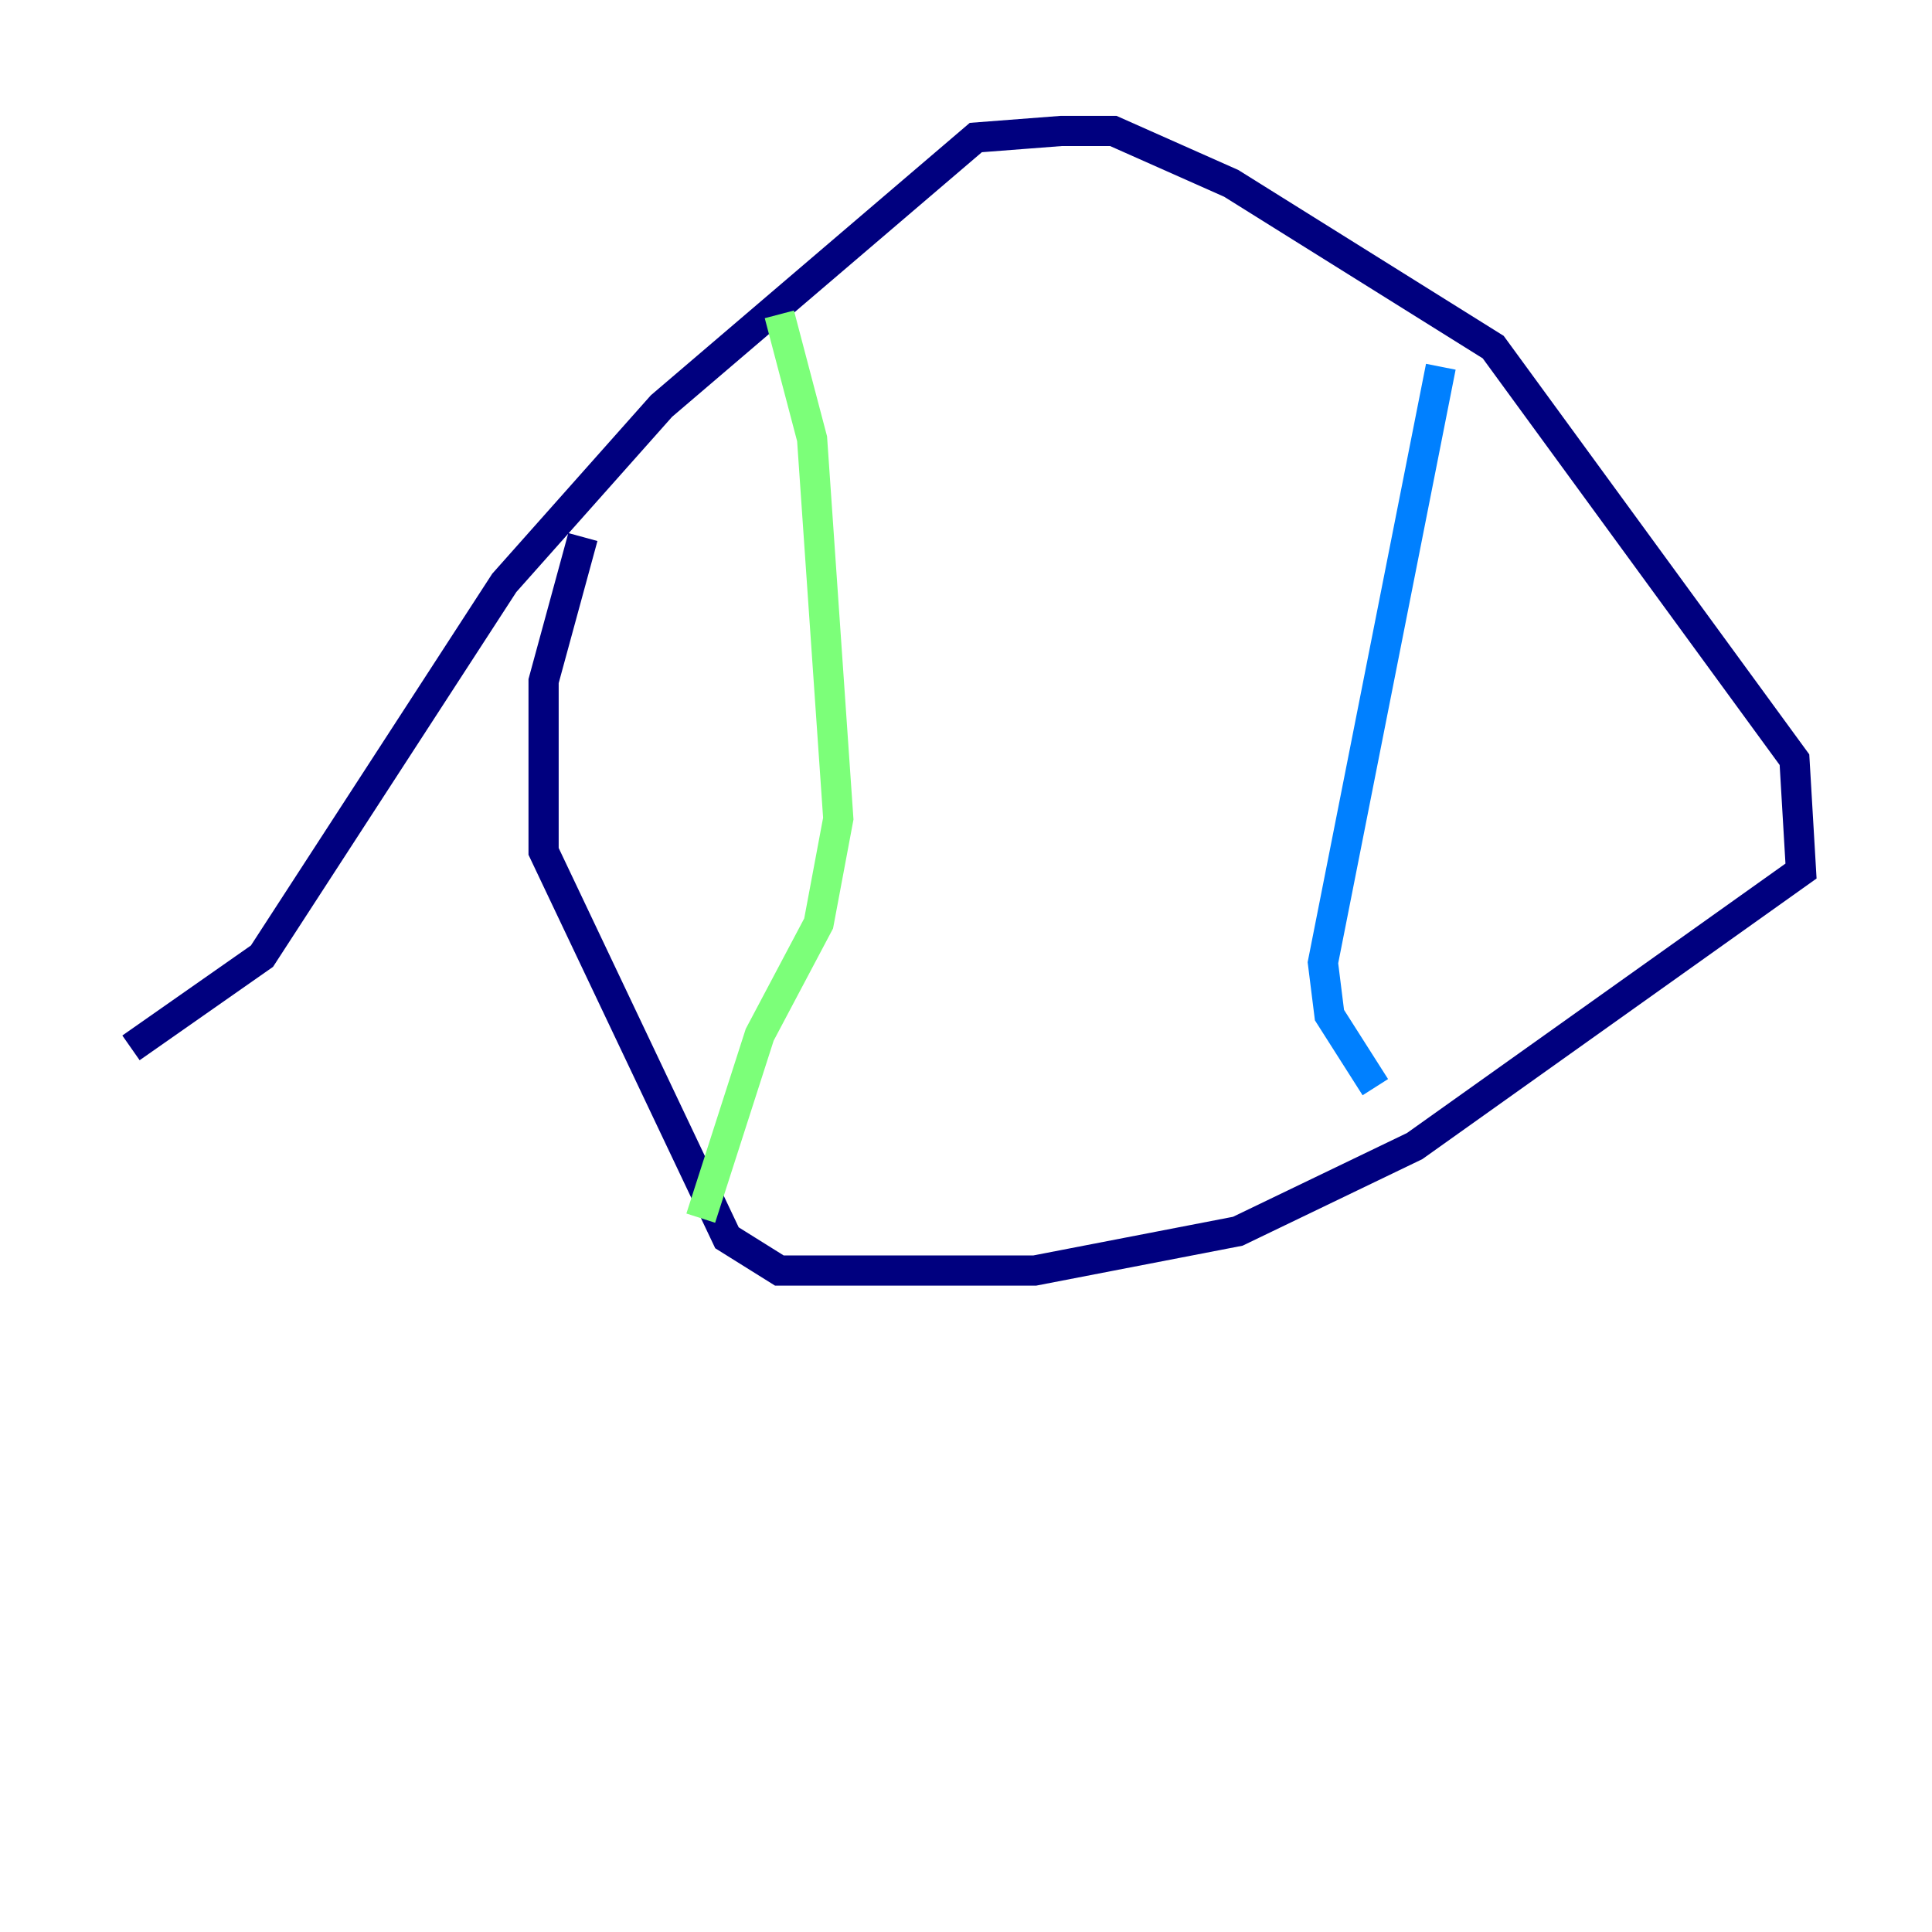 <?xml version="1.0" encoding="utf-8" ?>
<svg baseProfile="tiny" height="128" version="1.2" viewBox="0,0,128,128" width="128" xmlns="http://www.w3.org/2000/svg" xmlns:ev="http://www.w3.org/2001/xml-events" xmlns:xlink="http://www.w3.org/1999/xlink"><defs /><polyline fill="none" points="38.617,35.58 36.014,45.125 36.014,56.407 48.163,82.007 51.634,84.176 68.556,84.176 82.007,81.573 93.722,75.932 119.322,57.709 118.888,50.332 98.929,22.997 81.573,12.149 73.763,8.678 70.291,8.678 64.651,9.112 43.824,26.902 33.41,38.617 17.356,63.349 8.678,69.424" stroke="#00007f" stroke-width="2" /><polyline fill="none" points="95.458,24.298 87.647,63.783 88.081,67.254 91.119,72.027" stroke="#0080ff" stroke-width="2" /><polyline fill="none" points="51.634,20.827 53.803,29.071 55.539,54.237 54.237,61.18 50.332,68.556 46.427,80.705" stroke="#7cff79" stroke-width="2" /><polyline fill="none" points="52.936,34.712 52.936,34.712" stroke="#ff9400" stroke-width="2" /><polyline fill="none" points="51.634,33.41 51.634,33.41" stroke="#7f0000" stroke-width="2" /></svg>